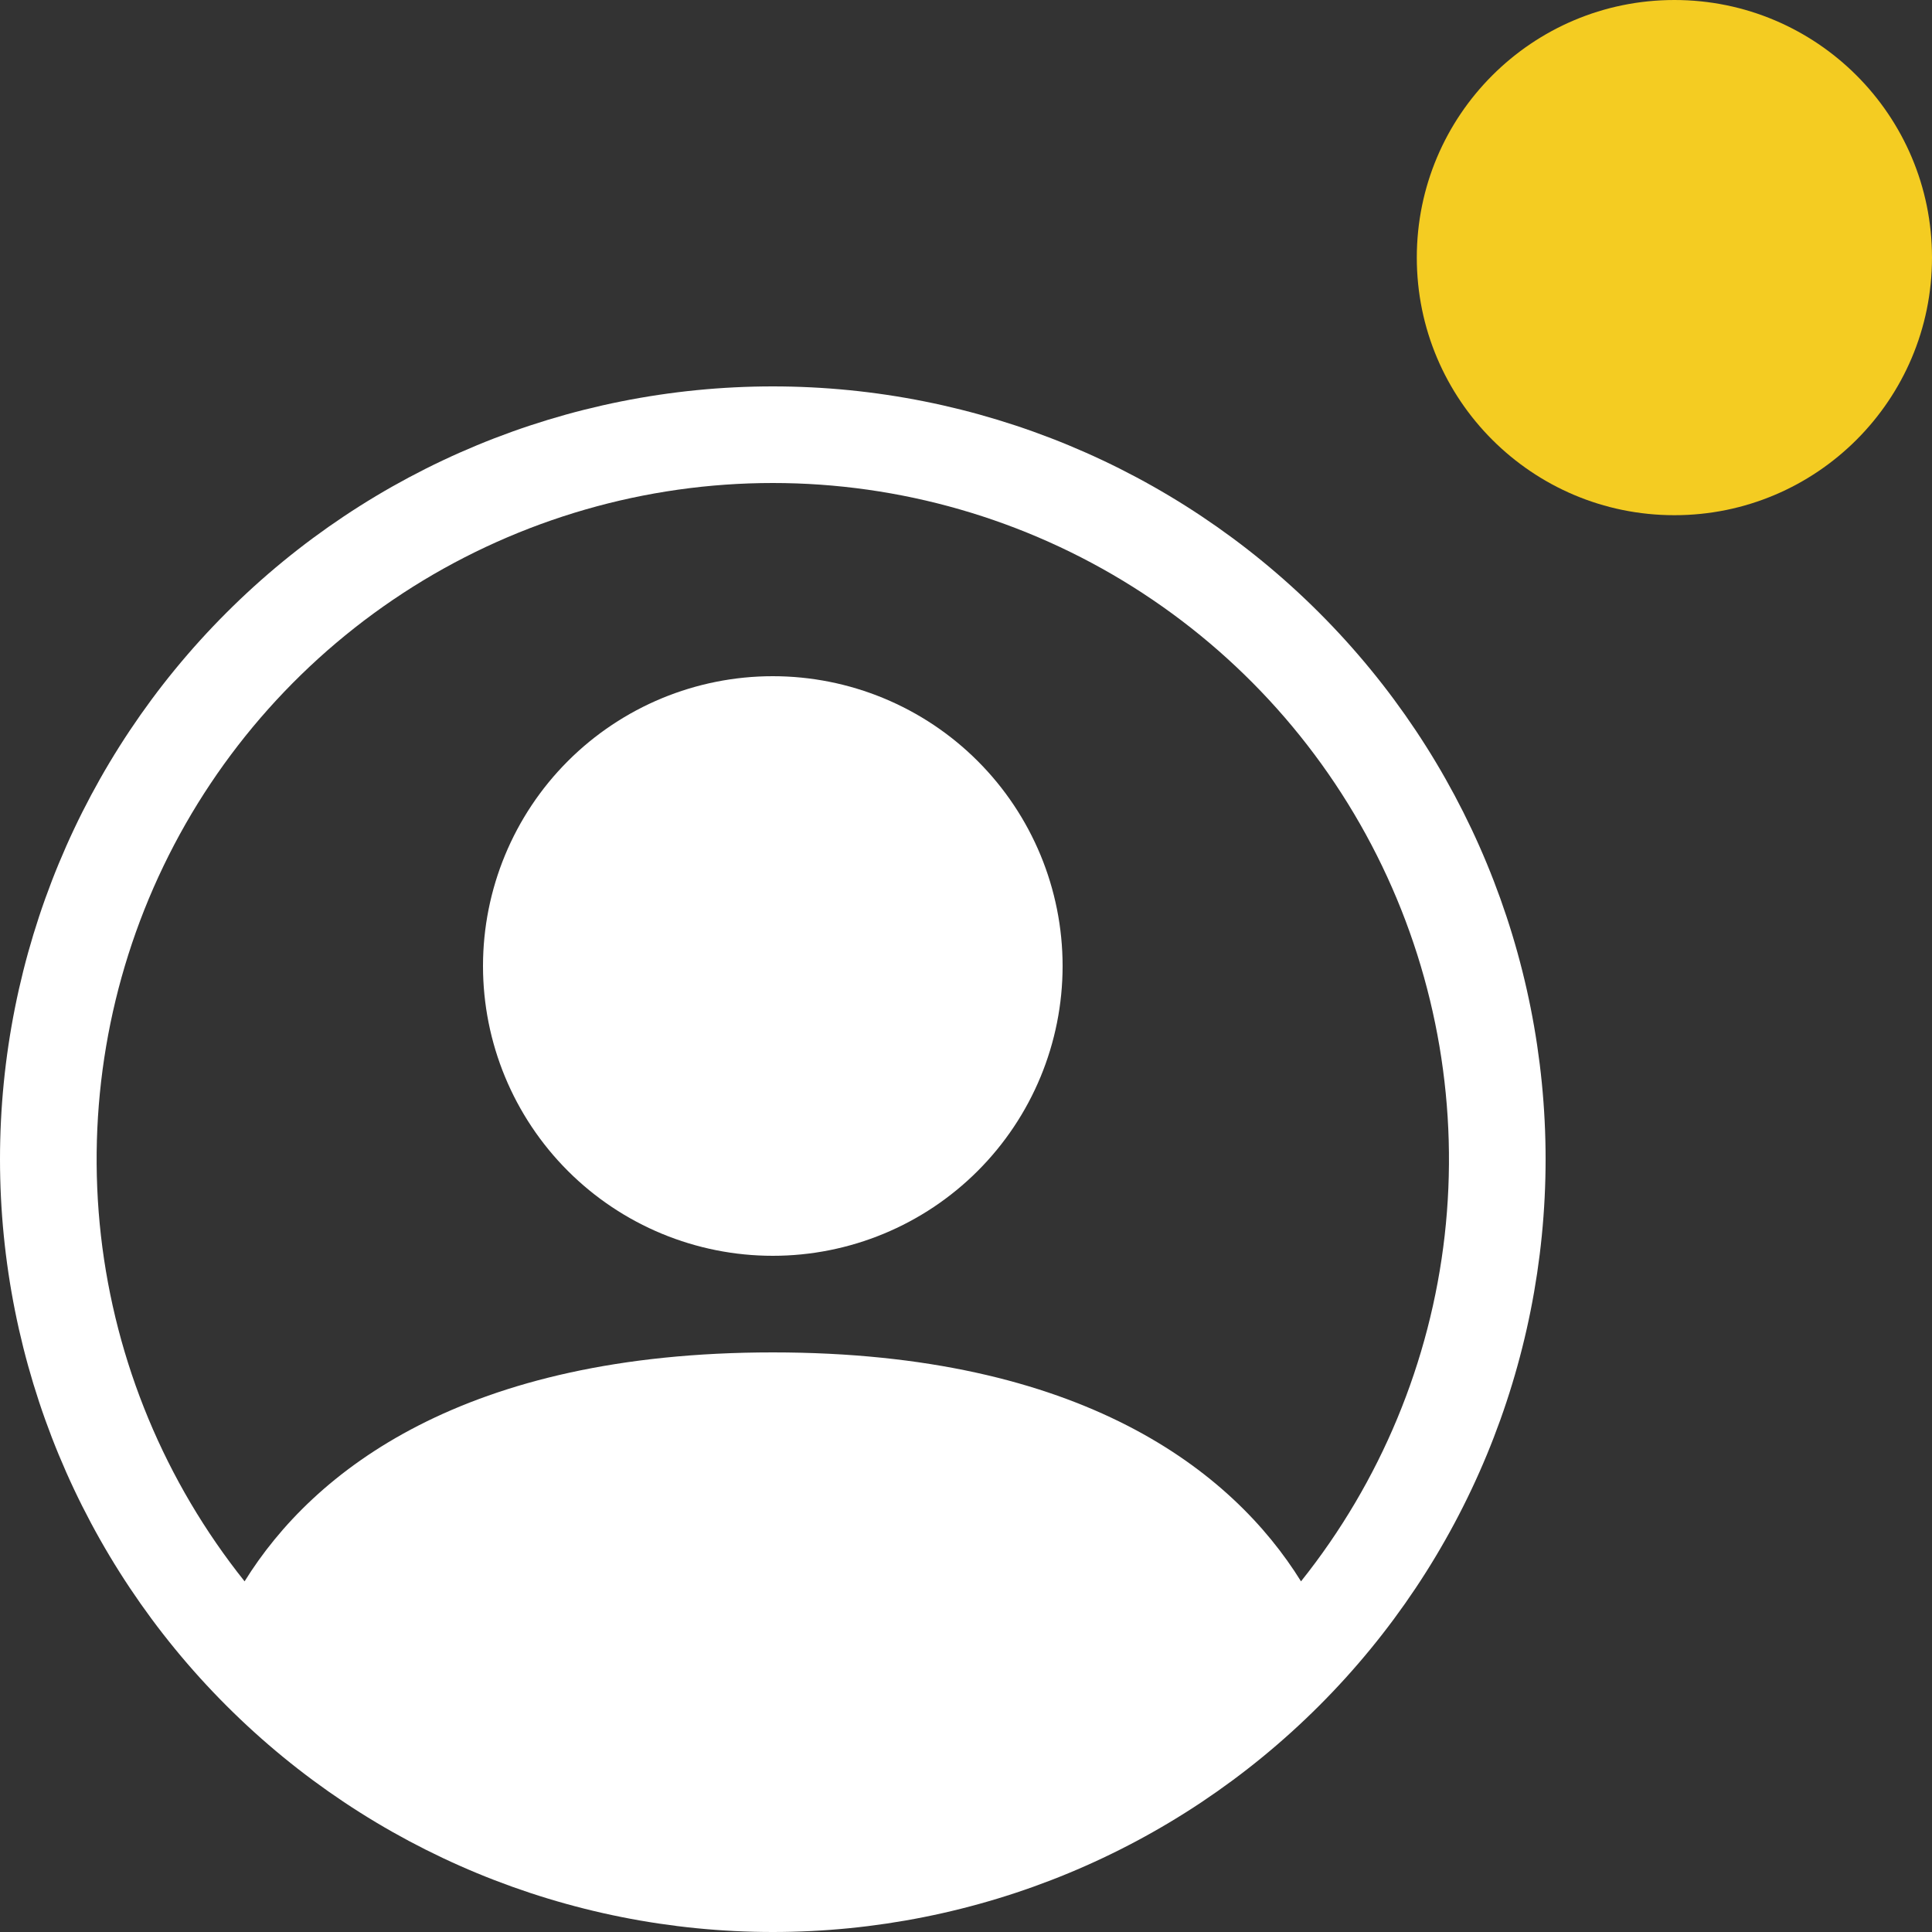 <svg width="30" height="30" viewBox="0 0 30 30" fill="none" xmlns="http://www.w3.org/2000/svg">
<rect x="0" y="0" width="30" height="30" fill="#333333" stroke="none"/>
<g clip-path="url(#clip0_2440_54503)">
<path d="M16.5 15C16.5 16.194 16.026 17.338 15.182 18.182C14.338 19.026 13.194 19.5 12 19.5C10.806 19.5 9.662 19.026 8.818 18.182C7.974 17.338 7.5 16.194 7.5 15C7.5 13.807 7.974 12.662 8.818 11.818C9.662 10.974 10.806 10.5 12 10.5C13.194 10.5 14.338 10.974 15.182 11.818C16.026 12.662 16.5 13.807 16.5 15Z" fill="white"/>
<path fill-rule="evenodd" clip-rule="evenodd" d="M0 18C0 14.817 1.264 11.765 3.515 9.515C5.765 7.264 8.817 6 12 6C15.183 6 18.235 7.264 20.485 9.515C22.736 11.765 24 14.817 24 18C24 21.183 22.736 24.235 20.485 26.485C18.235 28.736 15.183 30 12 30C8.817 30 5.765 28.736 3.515 26.485C1.264 24.235 0 21.183 0 18ZM12 7.5C10.023 7.5 8.086 8.059 6.412 9.111C4.738 10.164 3.395 11.667 2.538 13.449C1.681 15.231 1.345 17.219 1.567 19.184C1.79 21.148 2.564 23.01 3.798 24.555C4.863 22.839 7.207 21 12 21C16.793 21 19.136 22.837 20.202 24.555C21.436 23.01 22.21 21.148 22.433 19.184C22.655 17.219 22.319 15.231 21.462 13.449C20.605 11.667 19.262 10.164 17.588 9.111C15.915 8.059 13.977 7.5 12 7.5Z" fill="white"/>
</g>
<circle cx="26" cy="4" r="4" fill="#F4CC22"/>
<defs>
<clipPath id="clip0_2440_54503">
<rect width="24" height="24" fill="white" transform="translate(0 6)"/>
</clipPath>
</defs>
</svg>

